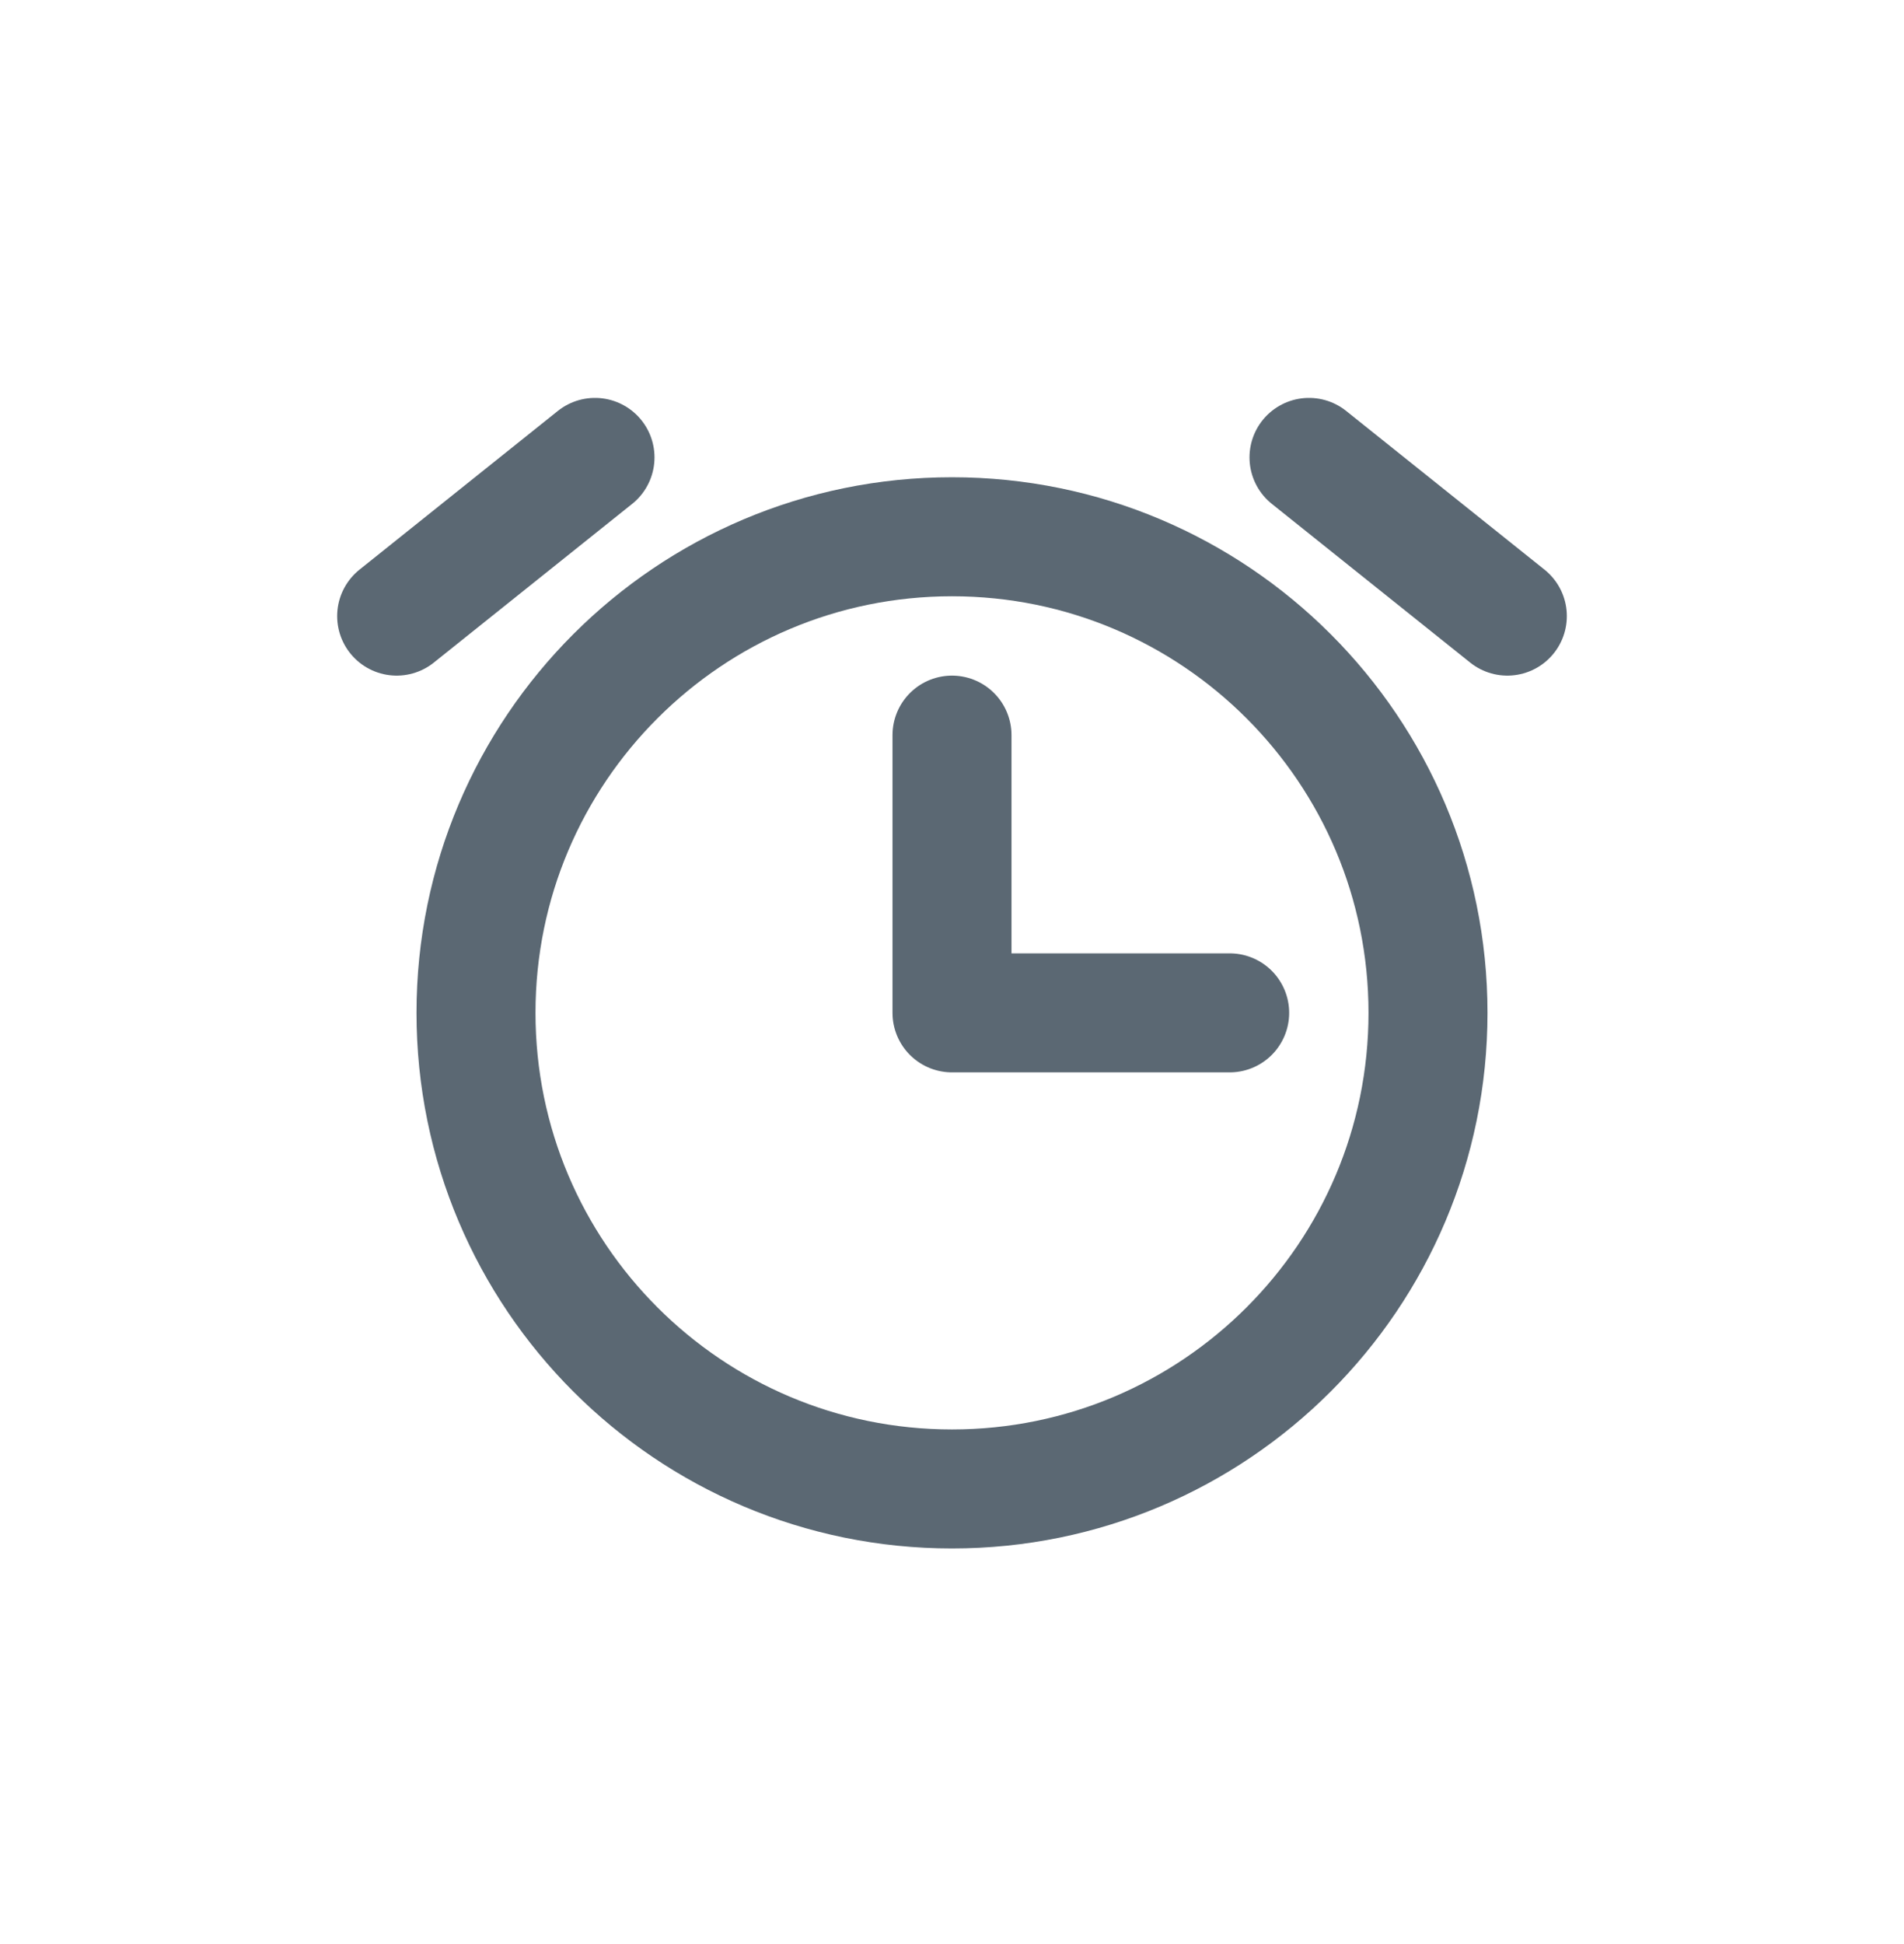 <svg width="48" height="49" viewBox="0 0 48 49" fill="none" xmlns="http://www.w3.org/2000/svg">
<g id="icon_time">
<path id="Vector" d="M24 18.529V25.529H31" stroke="#5B6873" stroke-width="3" stroke-linecap="round" stroke-linejoin="round"/>
<path id="Vector_2" d="M24 37.529C30.627 37.529 36 32.157 36 25.529C36 18.902 30.627 13.529 24 13.529C17.373 13.529 12 18.902 12 25.529C12 32.157 17.373 37.529 24 37.529Z" stroke="#5B6873" stroke-width="3" stroke-miterlimit="10"/>
<path id="Vector_3" d="M33 11.529L38 15.529" stroke="#5B6873" stroke-width="3" stroke-linecap="round" stroke-linejoin="round"/>
<path id="Vector_4" d="M10 15.529L15 11.529" stroke="#5B6873" stroke-width="3" stroke-linecap="round" stroke-linejoin="round"/>
</g>
</svg>
